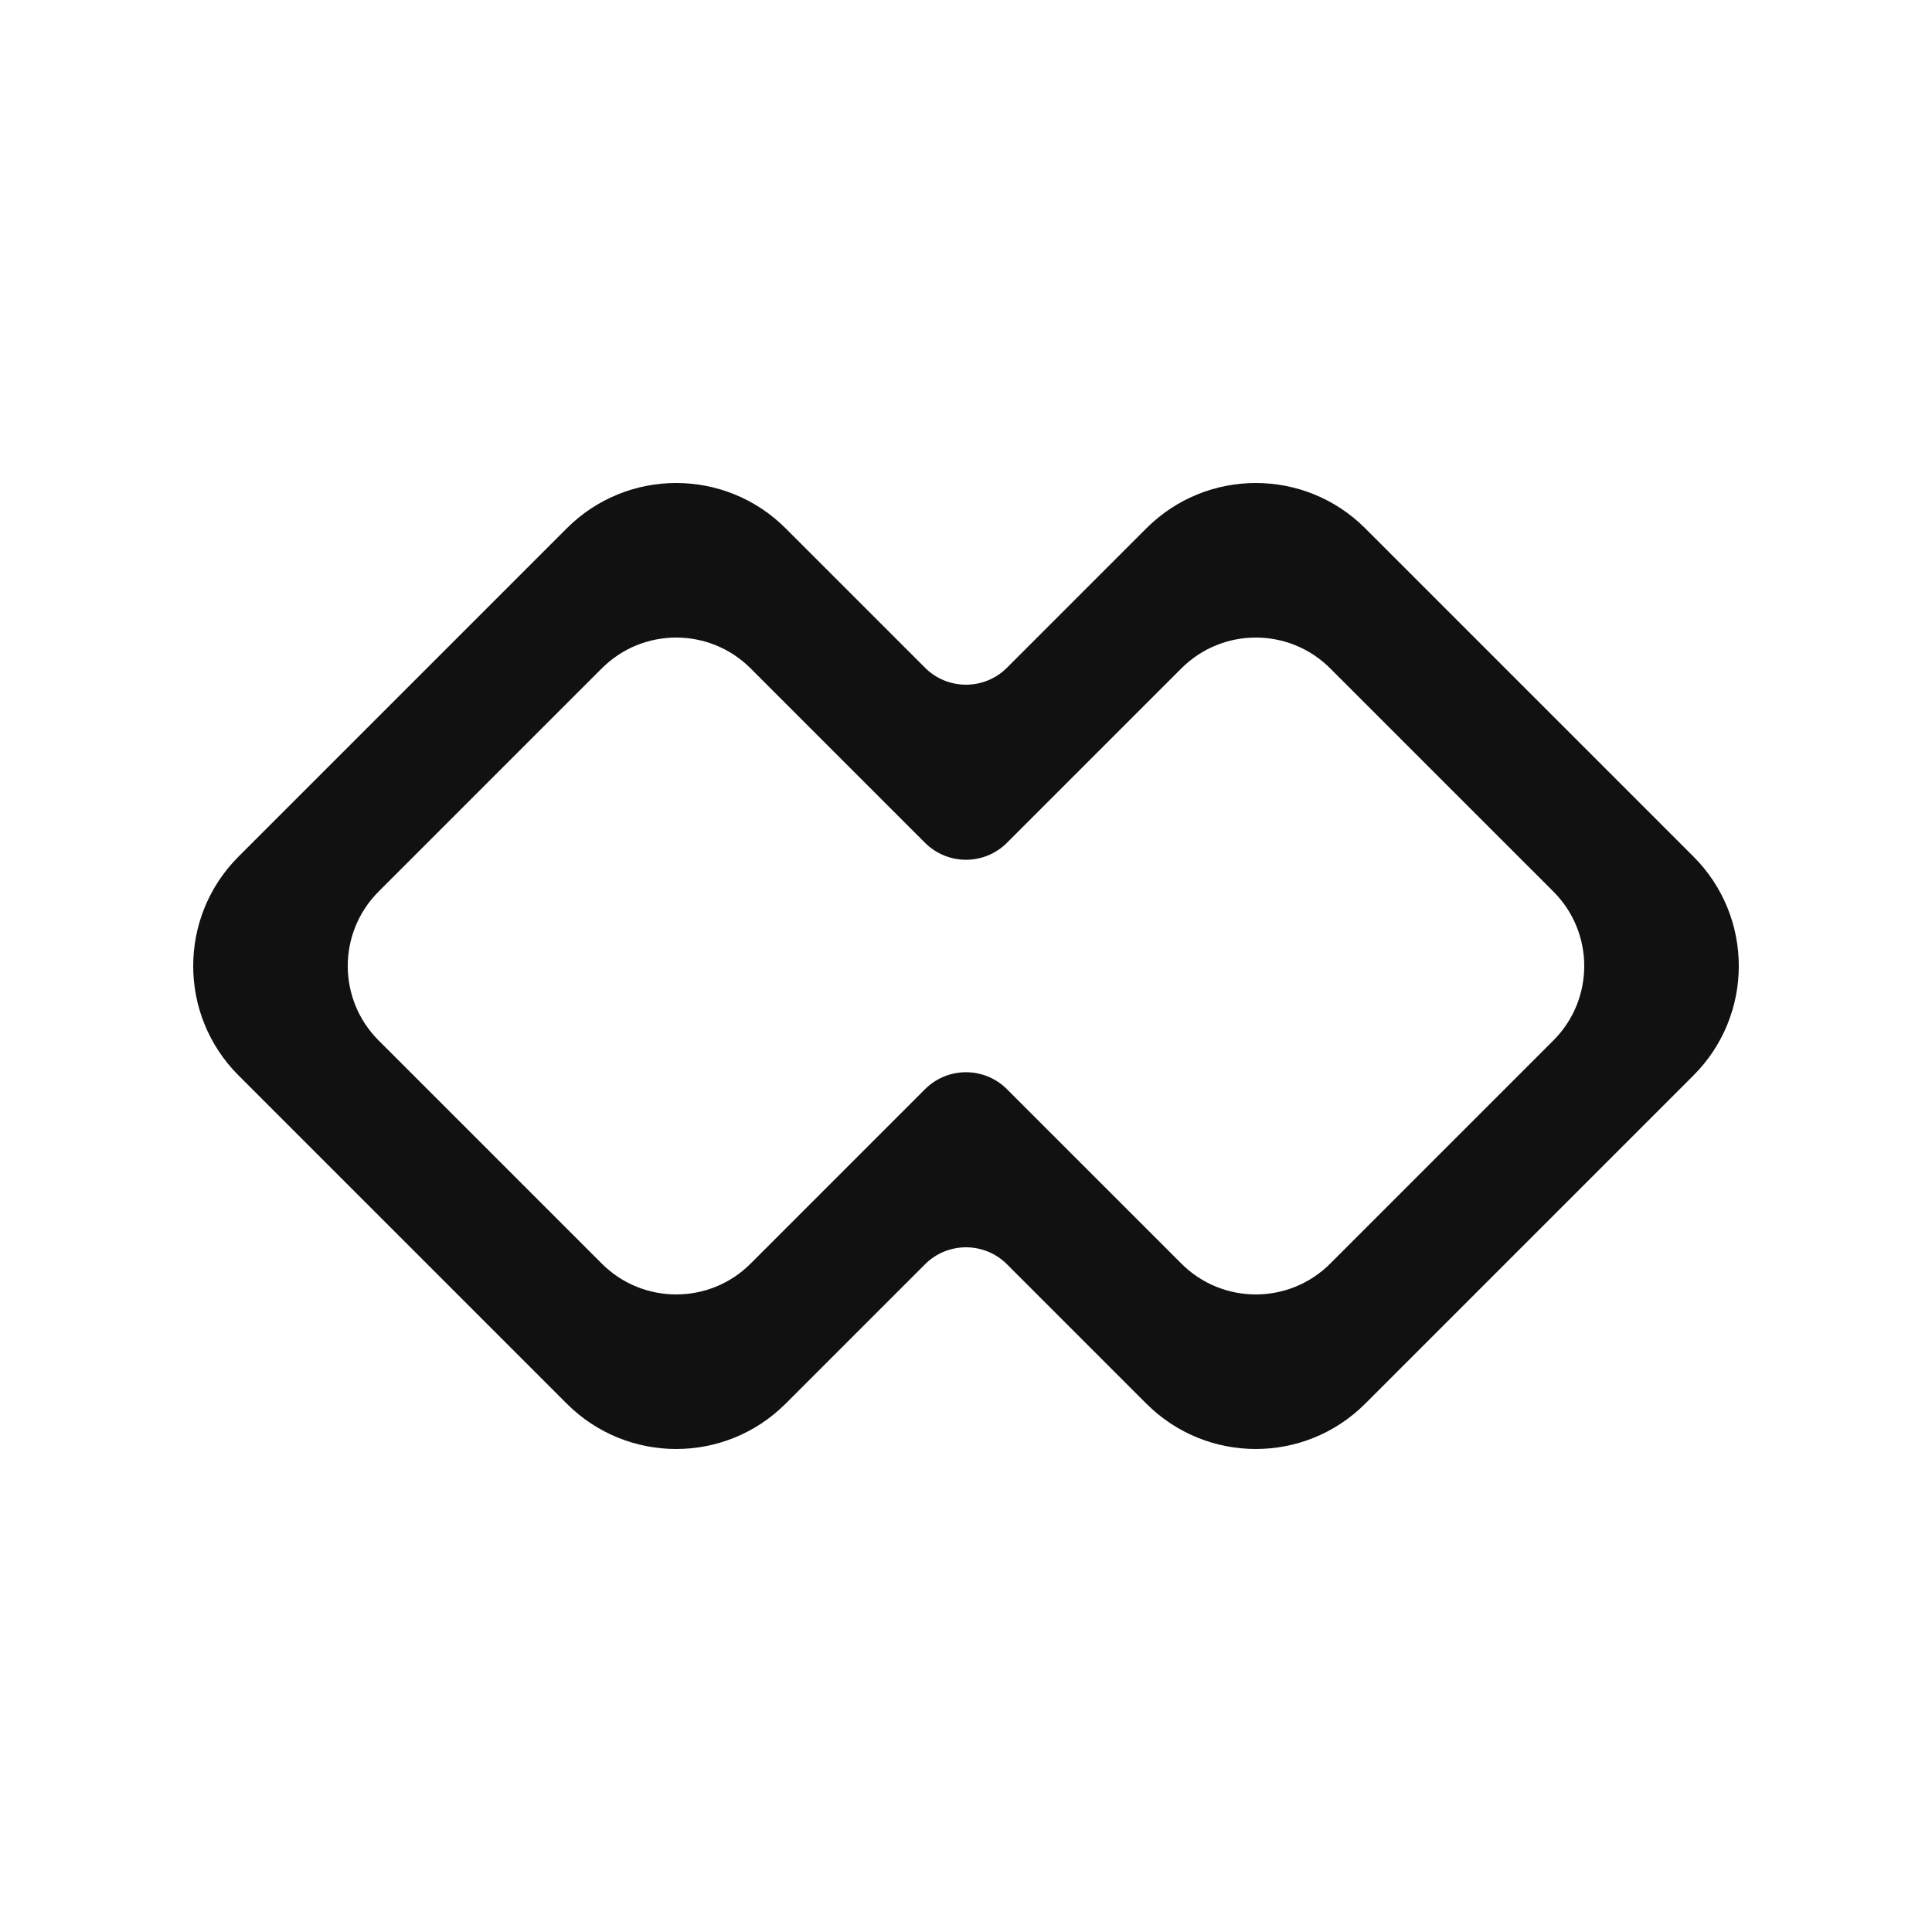 <svg width="256" height="256" viewBox="0 0 256 256" fill="none" xmlns="http://www.w3.org/2000/svg">
<path fill-rule="evenodd" clip-rule="evenodd" d="M151.901 70.005C159.909 61.998 172.891 61.998 180.899 70.005L224.394 113.501C232.402 121.509 232.402 134.491 224.394 142.499L180.899 185.994C172.891 194.002 159.909 194.001 151.901 185.994L133.431 167.524C130.431 164.525 125.569 164.525 122.569 167.524L104.099 185.994C96.091 194.002 83.109 194.001 75.101 185.994L31.606 142.499C23.598 134.491 23.598 121.509 31.606 113.501L75.101 70.005C83.109 61.998 96.091 61.998 104.099 70.005L122.569 88.476C125.569 91.475 130.432 91.475 133.431 88.476L151.901 70.005ZM176.259 88.564C170.814 83.119 161.986 83.119 156.541 88.564L133.43 111.674C130.431 114.673 125.568 114.673 122.569 111.674L99.459 88.564C94.014 83.119 85.186 83.119 79.741 88.564L50.164 118.141C44.719 123.586 44.719 132.414 50.164 137.859L79.741 167.436C85.186 172.881 94.014 172.881 99.459 167.436L122.569 144.326C125.568 141.326 130.431 141.326 133.43 144.326L156.541 167.436C161.986 172.881 170.814 172.881 176.259 167.436L205.836 137.859C211.281 132.414 211.281 123.585 205.836 118.141L176.259 88.564Z" fill="#111111"/>
</svg>

